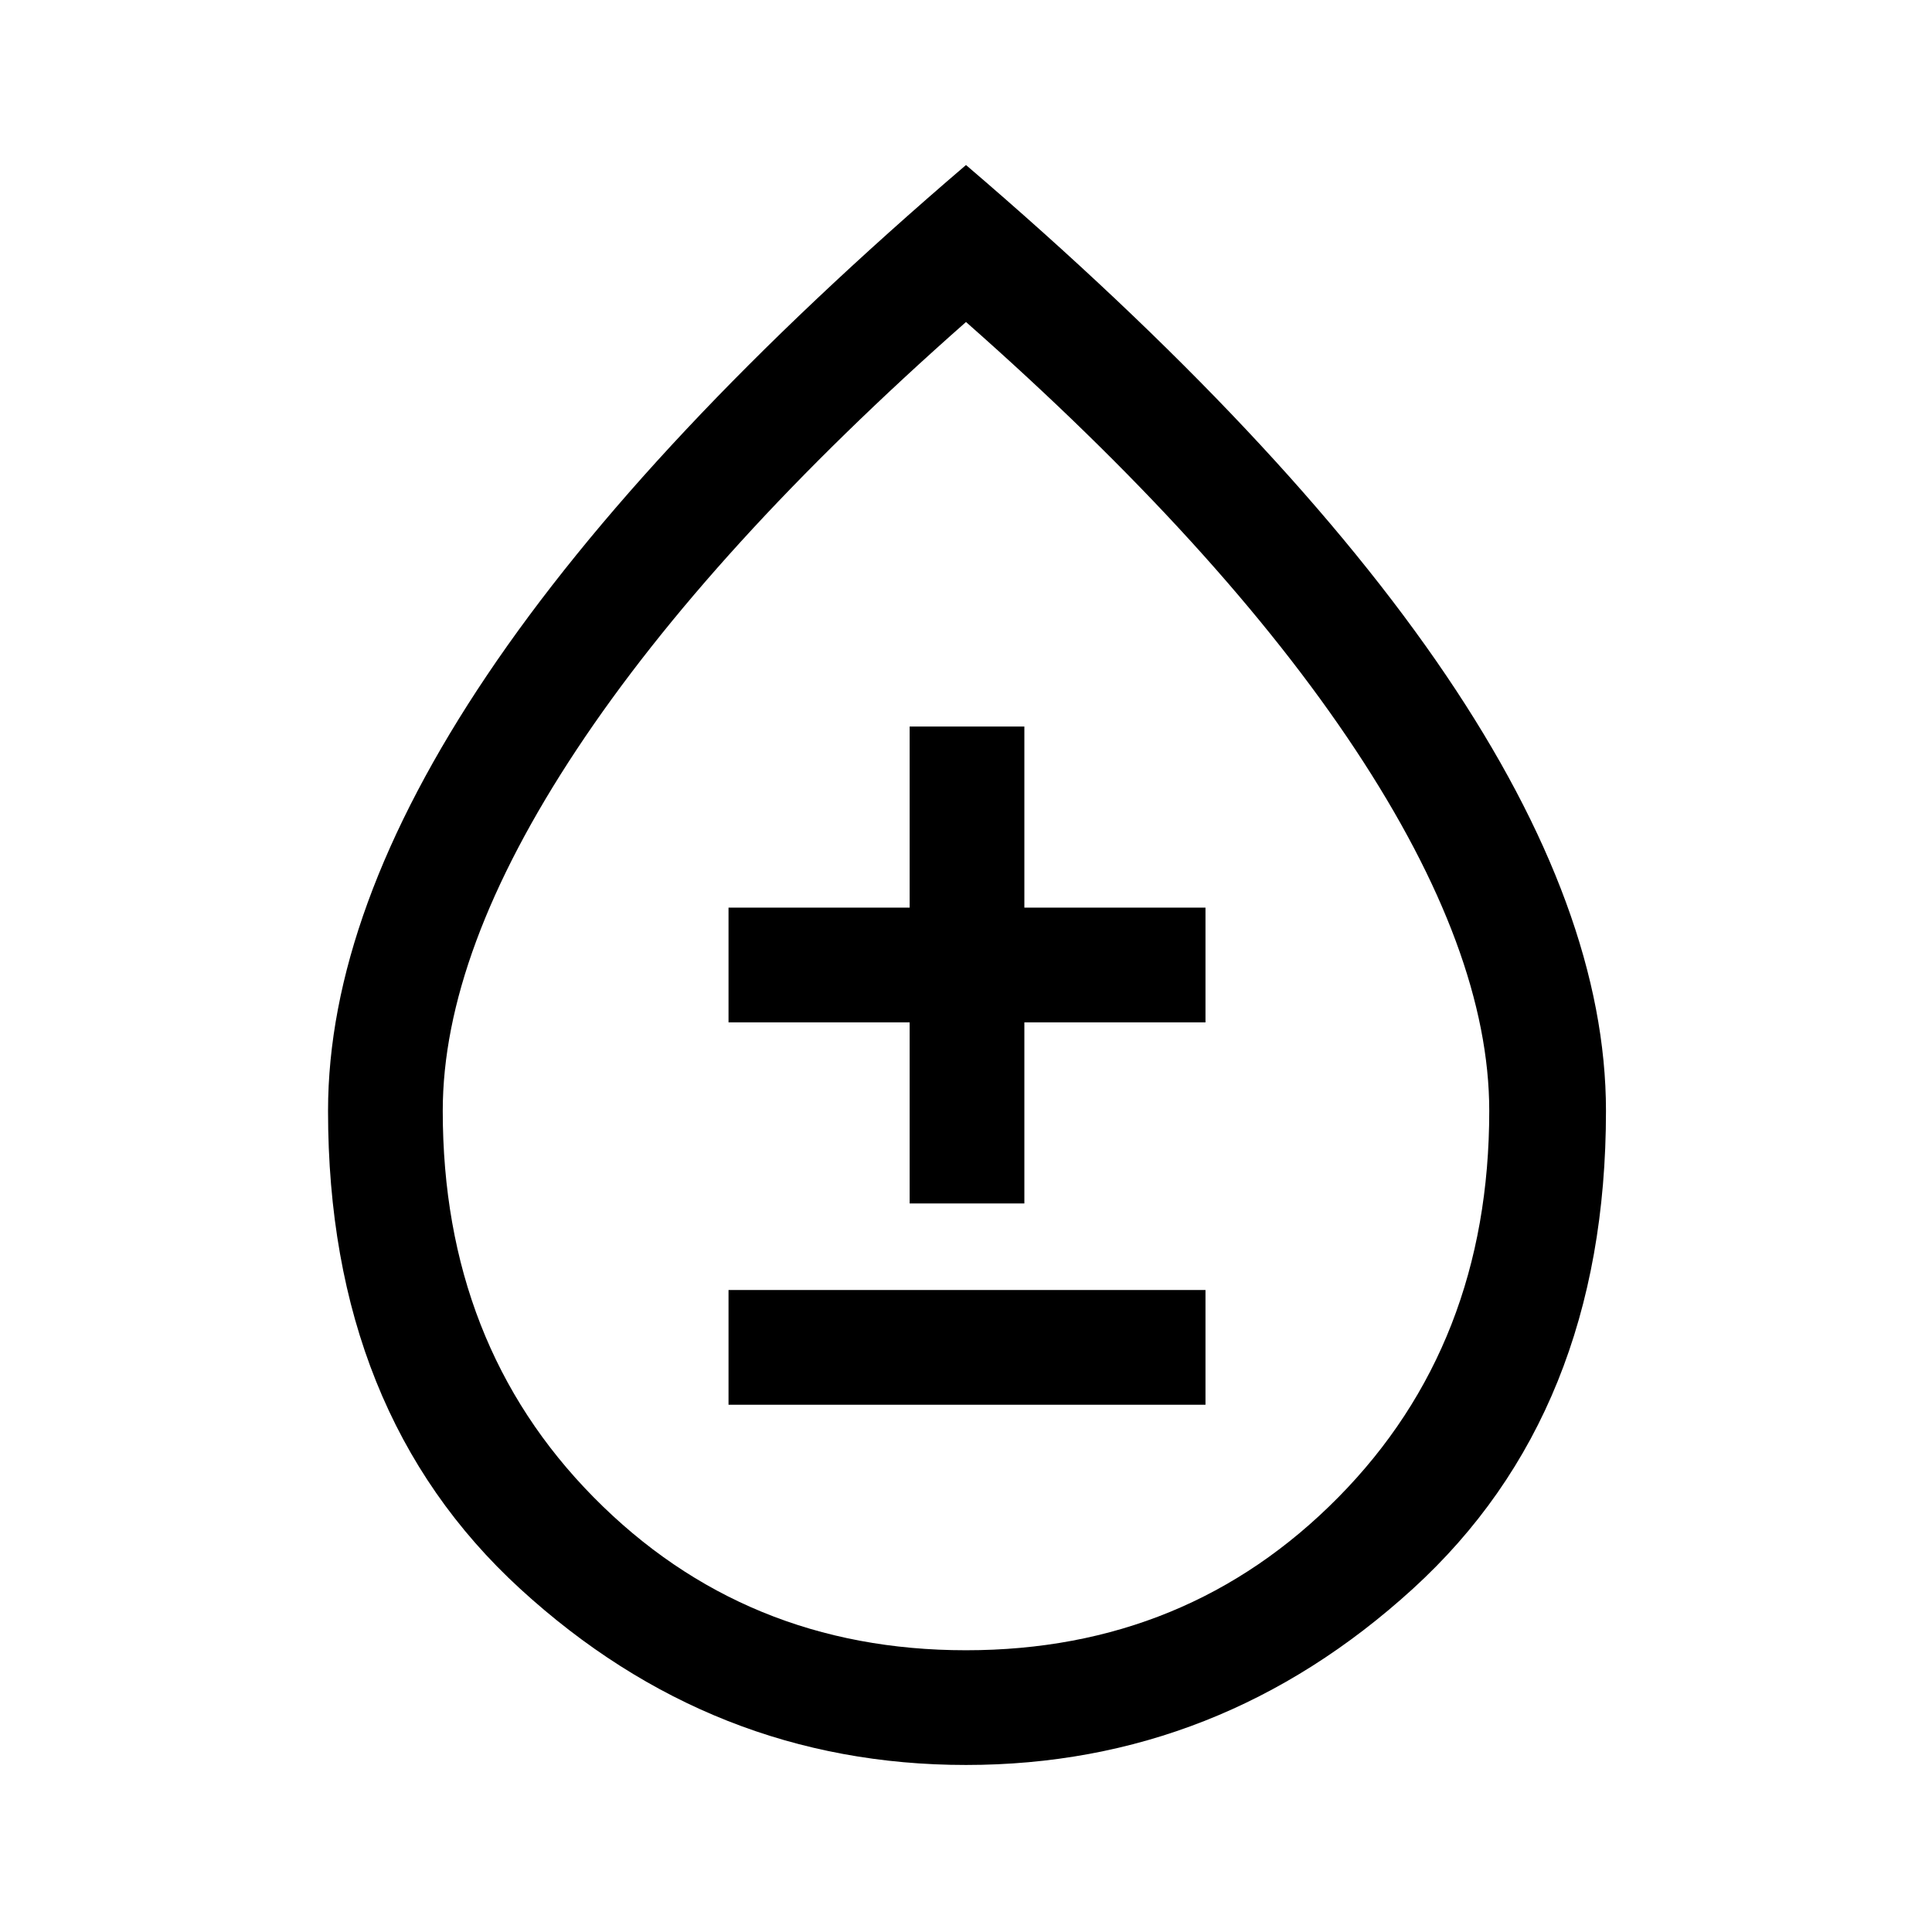 <svg xmlns="http://www.w3.org/2000/svg" height="48" width="48"><path d="M18.1 34.9h11.85v-2.85H18.1Zm4.5-5h2.85v-4.5h4.5v-2.85h-4.5v-4.5H22.6v4.5h-4.5v2.85h4.5ZM24 43.85q-6.3 0-11.075-4.375Q8.15 35.1 8.15 27.6q0-4.95 3.95-10.825Q16.05 10.9 24 4.1q7.95 6.8 11.925 12.675Q39.9 22.65 39.9 27.6q0 7.5-4.8 11.875T24 43.85ZM24 41q5.5 0 9.25-3.8T37 27.6q0-3.95-3.325-8.975Q30.35 13.6 24 8q-6.35 5.6-9.675 10.625Q11 23.65 11 27.6q0 5.8 3.75 9.6T24 41Zm0-11.6Z"/></svg>